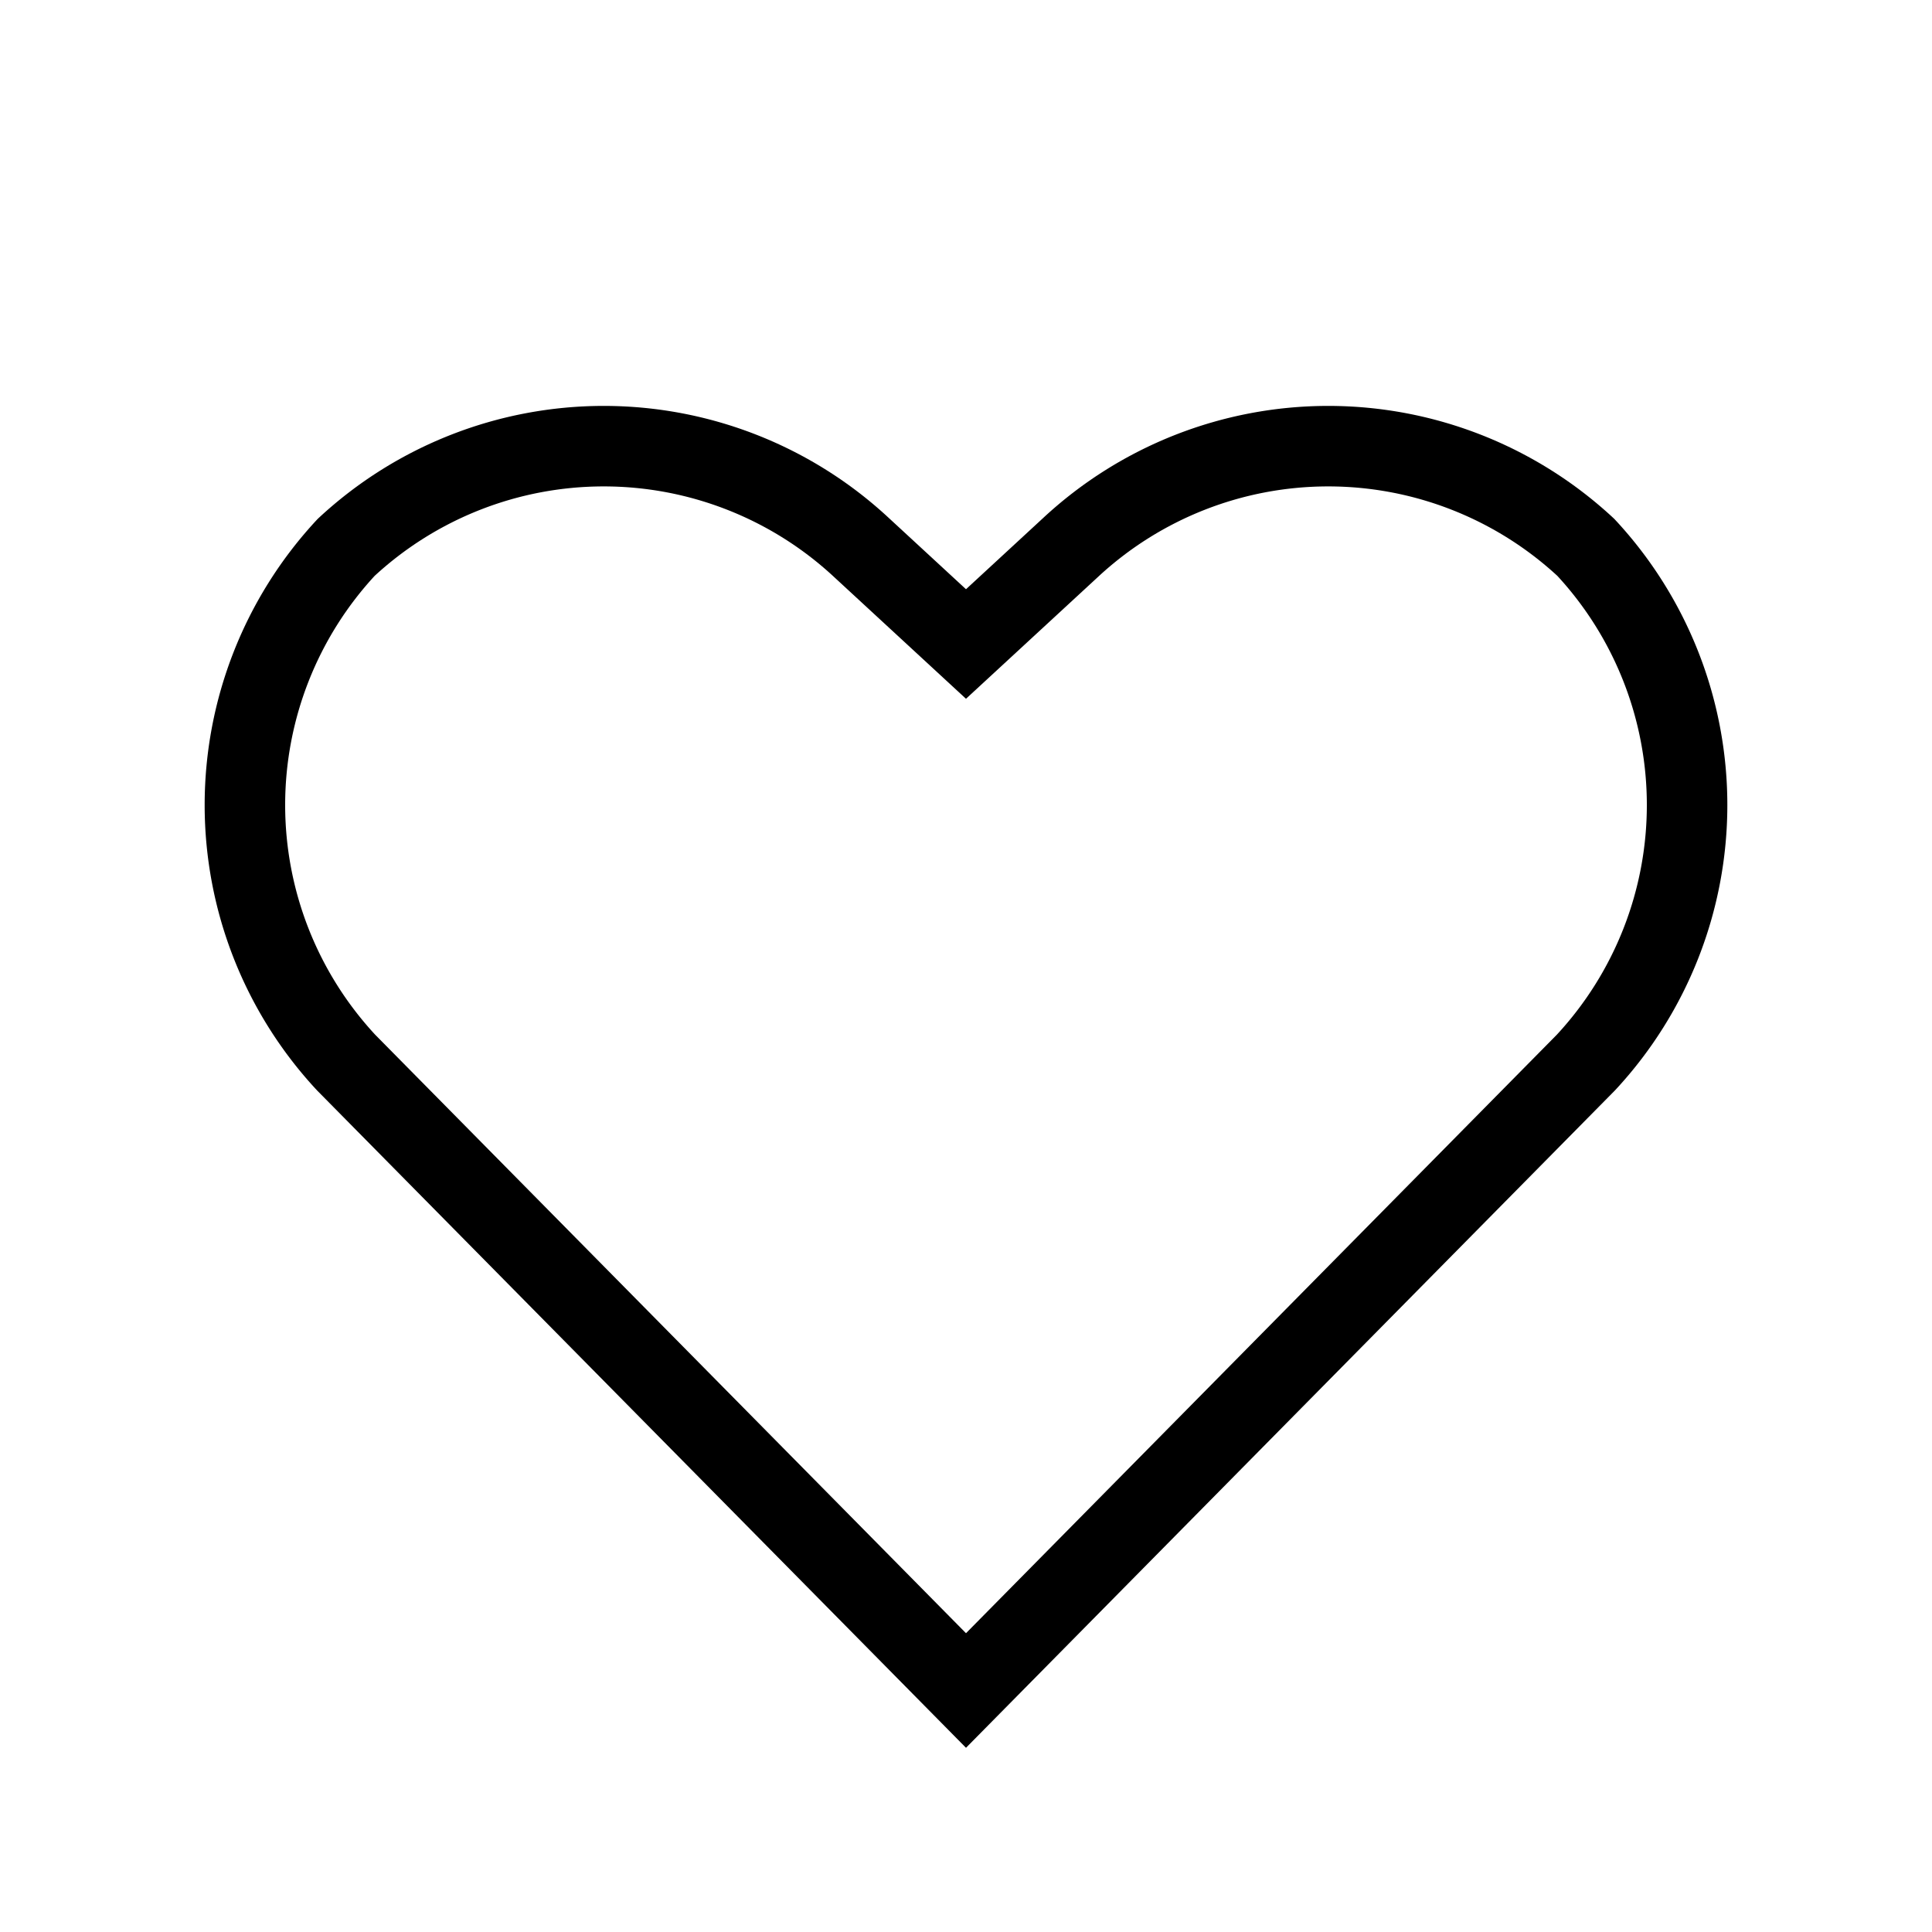 <svg xmlns="http://www.w3.org/2000/svg" viewBox="0 0 24 24"><path d="M12,8,10.7,6.8a4.7,4.7,0,0,0-6.4,0,4.7,4.7,0,0,0,0,6.4L12,21l7.7-7.8a4.7,4.7,0,0,0,0-6.4,4.7,4.7,0,0,0-6.4,0Z" fill="none" stroke="#000"/></svg>